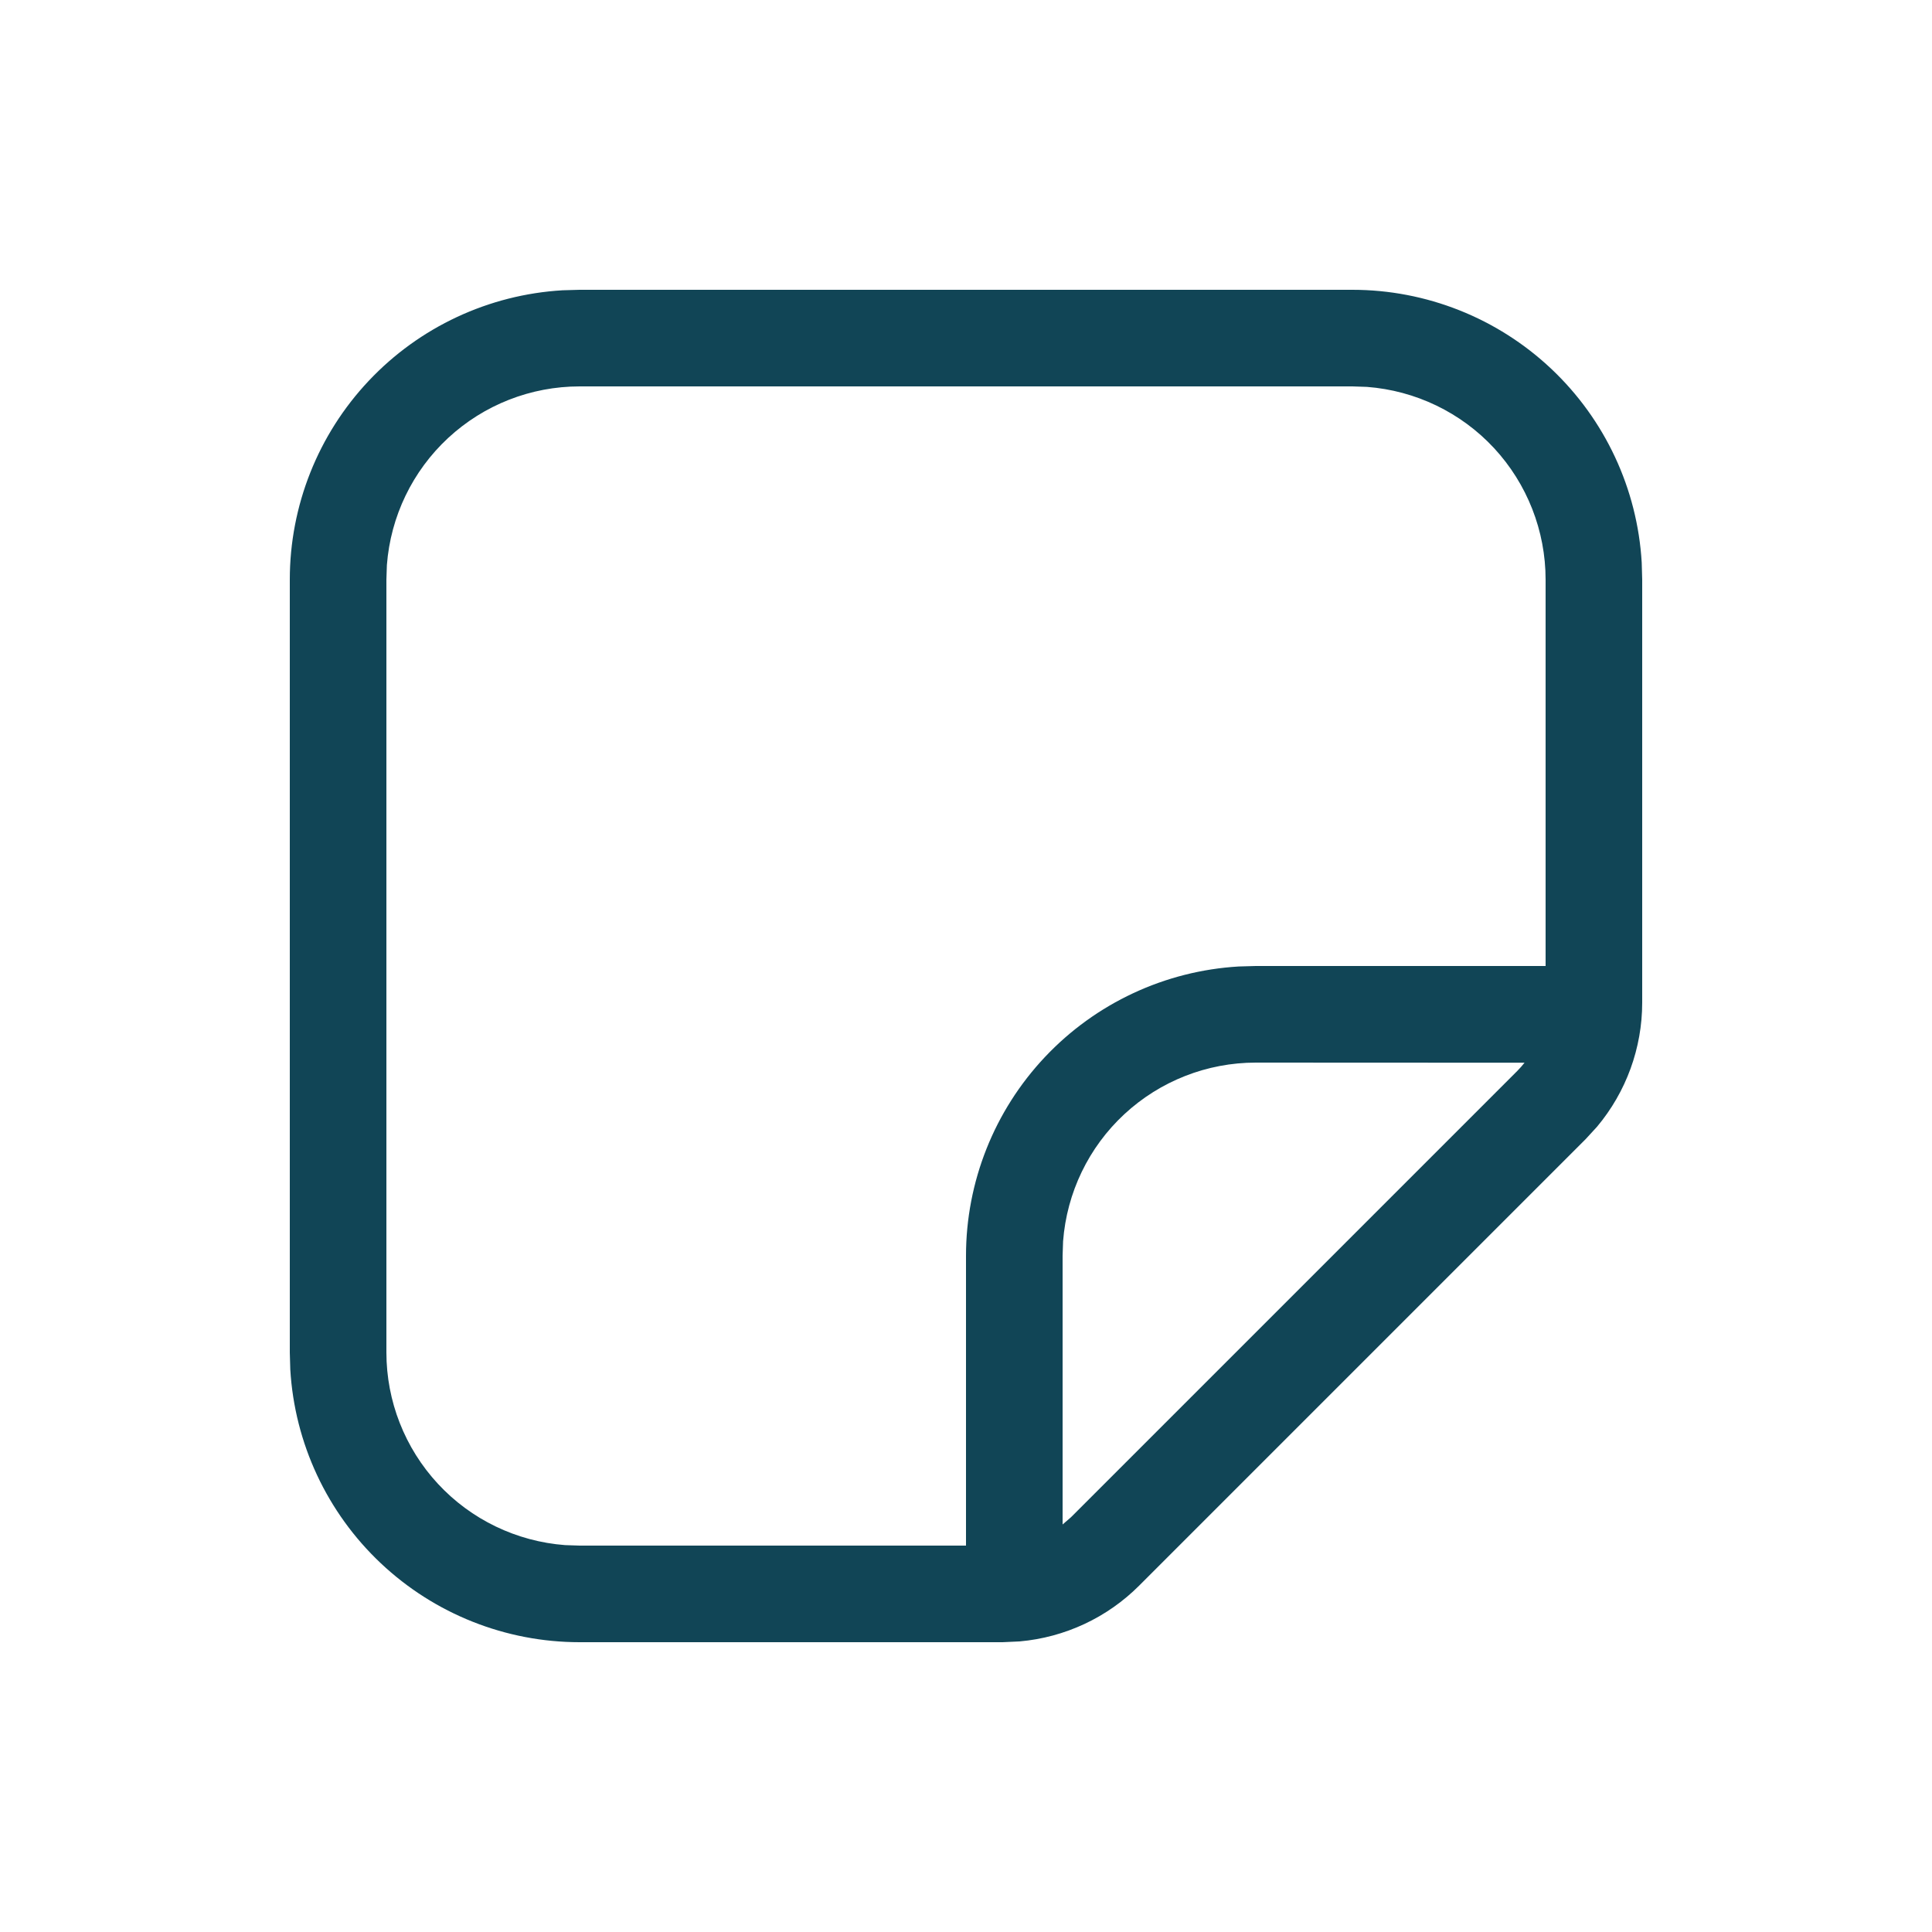 <svg width="32" height="32" viewBox="0 0 32 32" fill="none" xmlns="http://www.w3.org/2000/svg">
<path d="M22.4 4.8C23.624 4.8 24.802 5.268 25.693 6.108C26.584 6.948 27.12 8.096 27.192 9.318L27.2 9.6V16.606C27.2 17.358 26.935 18.085 26.453 18.661L26.262 18.869L18.869 26.262C18.338 26.794 17.636 27.121 16.888 27.187L16.606 27.2H9.6C8.376 27.2 7.198 26.732 6.307 25.892C5.416 25.052 4.88 23.904 4.808 22.682L4.8 22.4V9.6C4.8 8.376 5.268 7.198 6.108 6.307C6.948 5.416 8.096 4.88 9.318 4.808L9.6 4.8H22.4ZM22.4 6.4H9.6C8.793 6.4 8.015 6.705 7.423 7.254C6.831 7.803 6.469 8.555 6.408 9.36L6.4 9.6V22.4C6.4 23.207 6.705 23.985 7.254 24.577C7.803 25.169 8.555 25.531 9.36 25.592L9.6 25.6H16V20.8C16 19.576 16.468 18.398 17.308 17.507C18.148 16.616 19.296 16.08 20.518 16.008L20.8 16H25.6V9.6C25.6 8.793 25.295 8.015 24.747 7.423C24.198 6.831 23.445 6.469 22.64 6.408L22.4 6.4ZM25.253 17.602L20.8 17.6C19.993 17.6 19.215 17.905 18.623 18.454C18.031 19.003 17.669 19.755 17.608 20.56L17.6 20.8V25.25L17.738 25.131L25.131 17.738C25.174 17.694 25.214 17.65 25.251 17.602H25.253Z" fill="#114556"/>
</svg>
